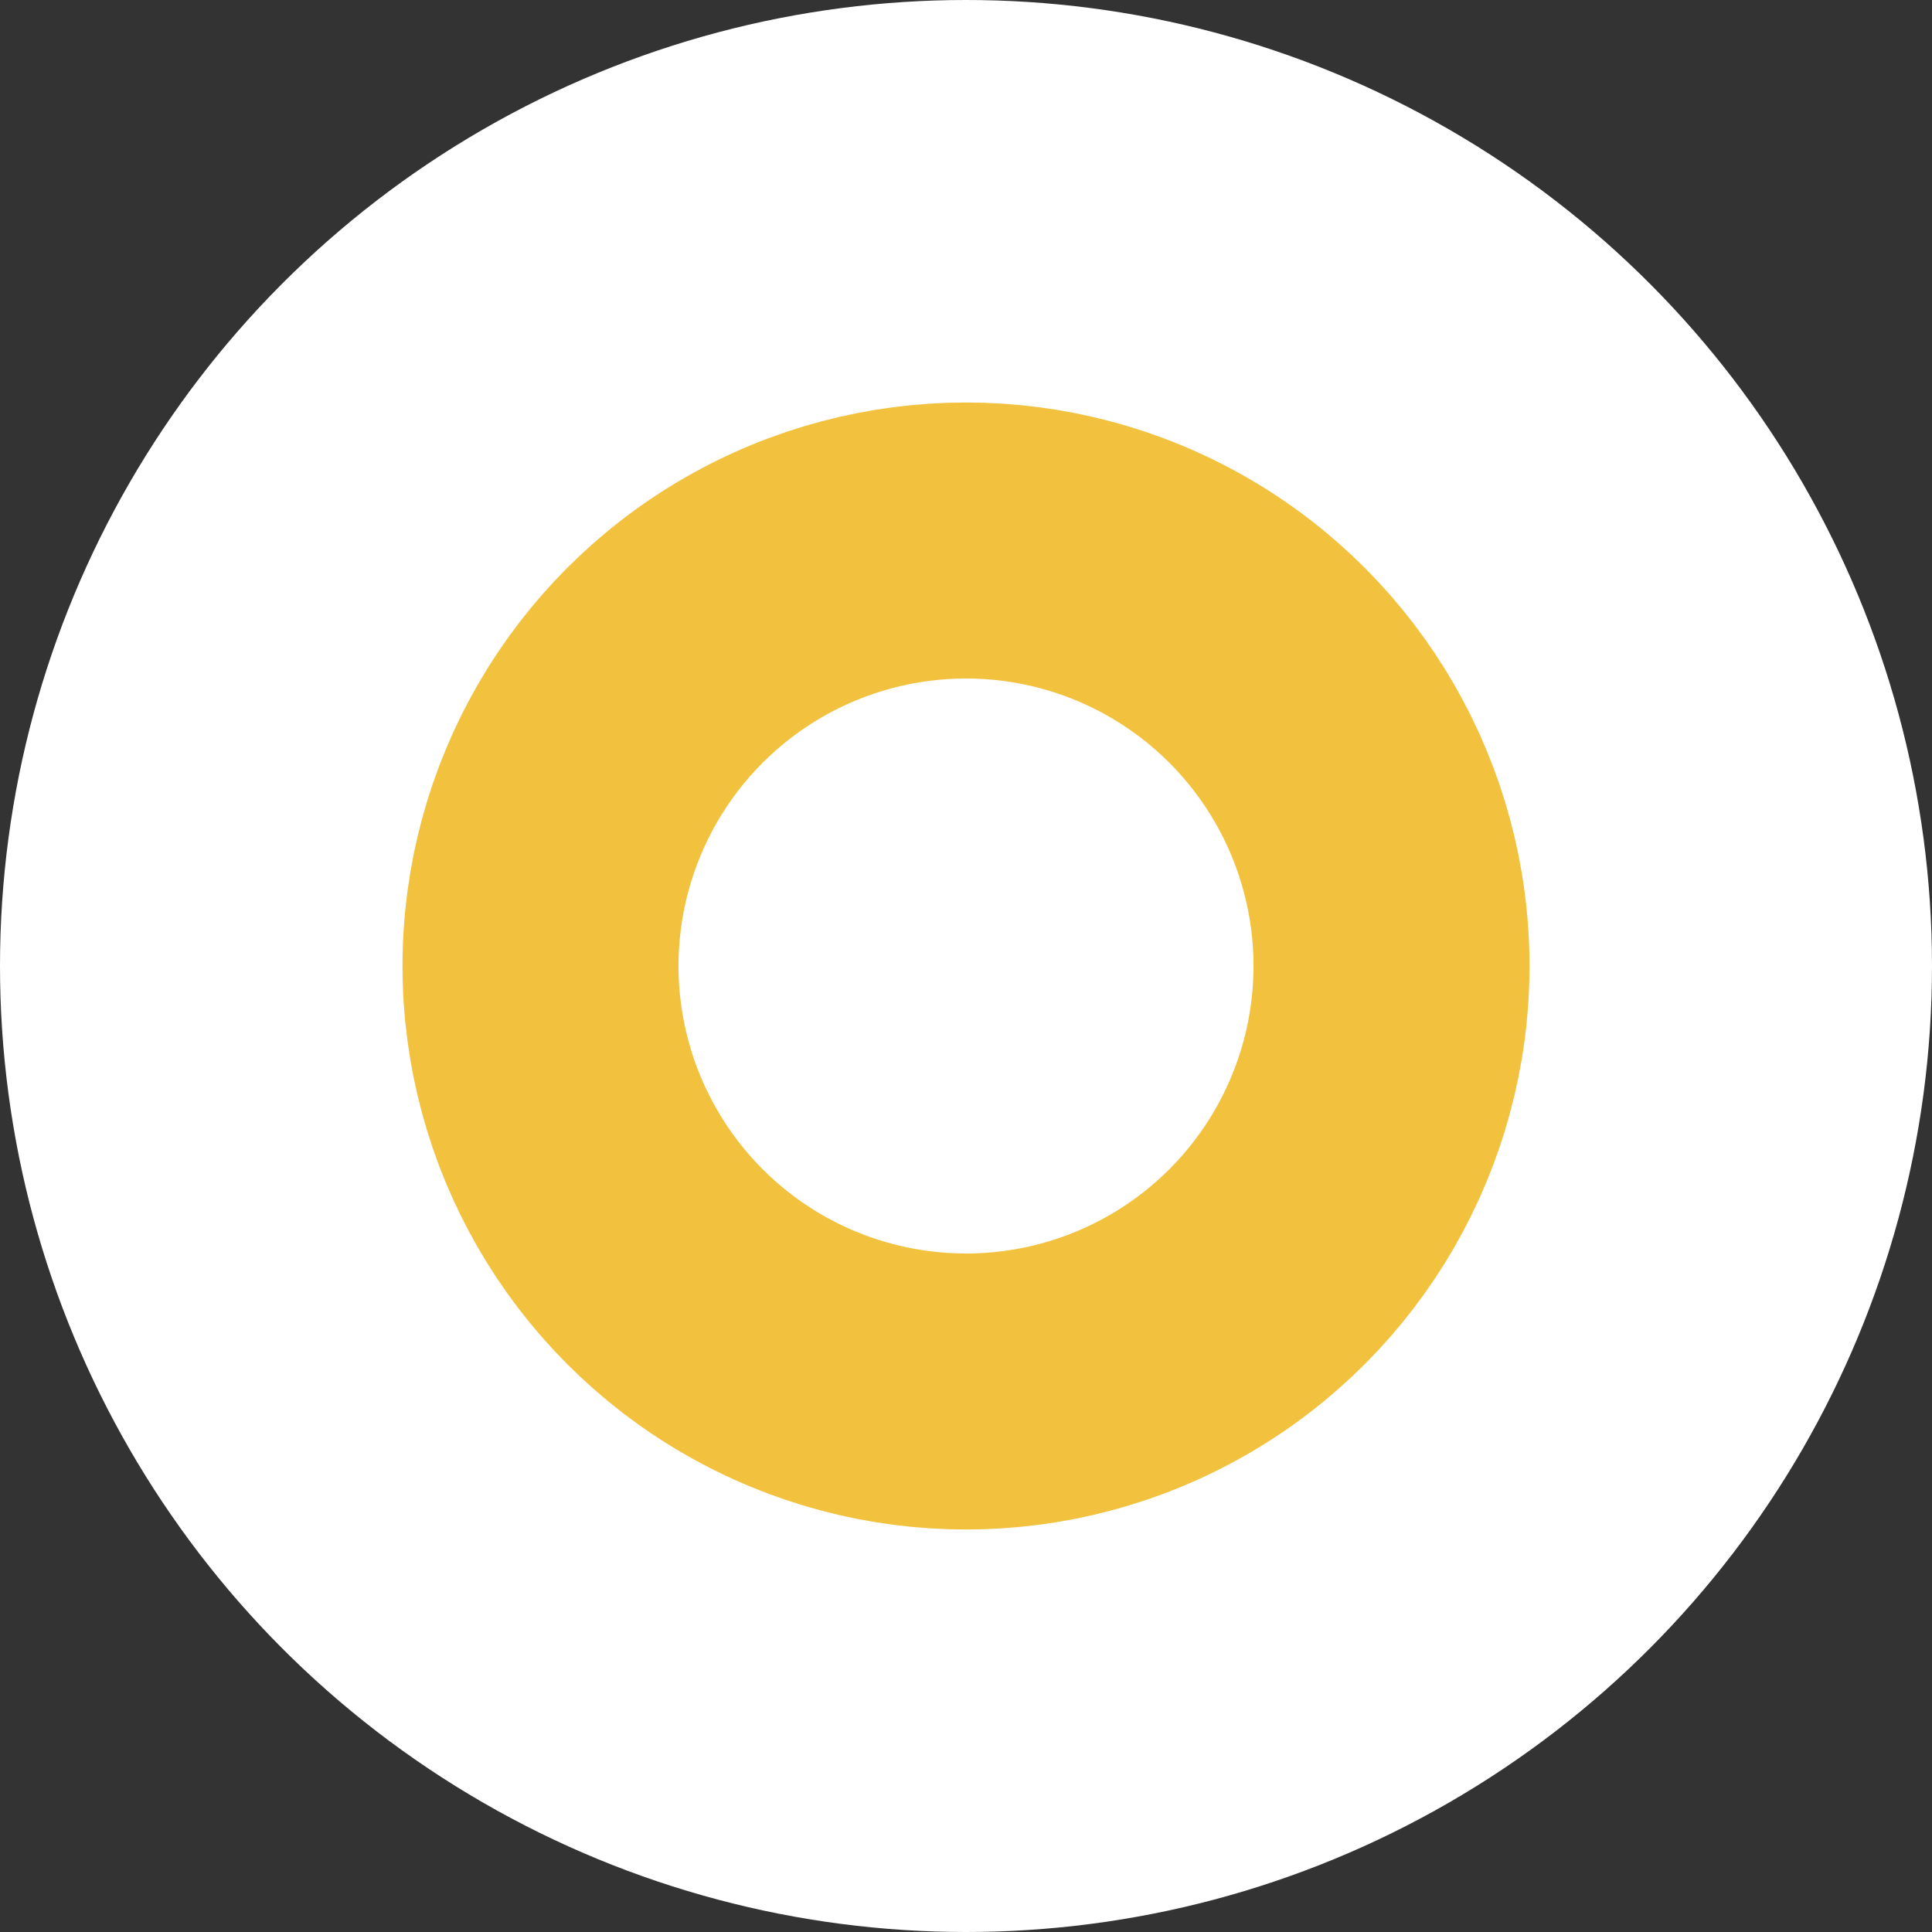 <svg xmlns="http://www.w3.org/2000/svg" viewBox="111.5 3577.5 21 21"><rect x="111.5" y="3577.5" width="21" height="21" fill="#333333" stroke="none"/><defs><style>.a,.b{fill:#fff;}.b{stroke:#f2c13e;stroke-width:3px;}.c{stroke:none;}.d{fill:none;}</style></defs><g transform="translate(0 368)"><circle class="a" cx="10.5" cy="10.5" r="10.5" transform="translate(111.5 3209.5)"/><g class="b" transform="translate(115.875 3213.875)"><circle class="c" cx="6.125" cy="6.125" r="6.125"/><circle class="d" cx="6.125" cy="6.125" r="4.625"/></g></g></svg>